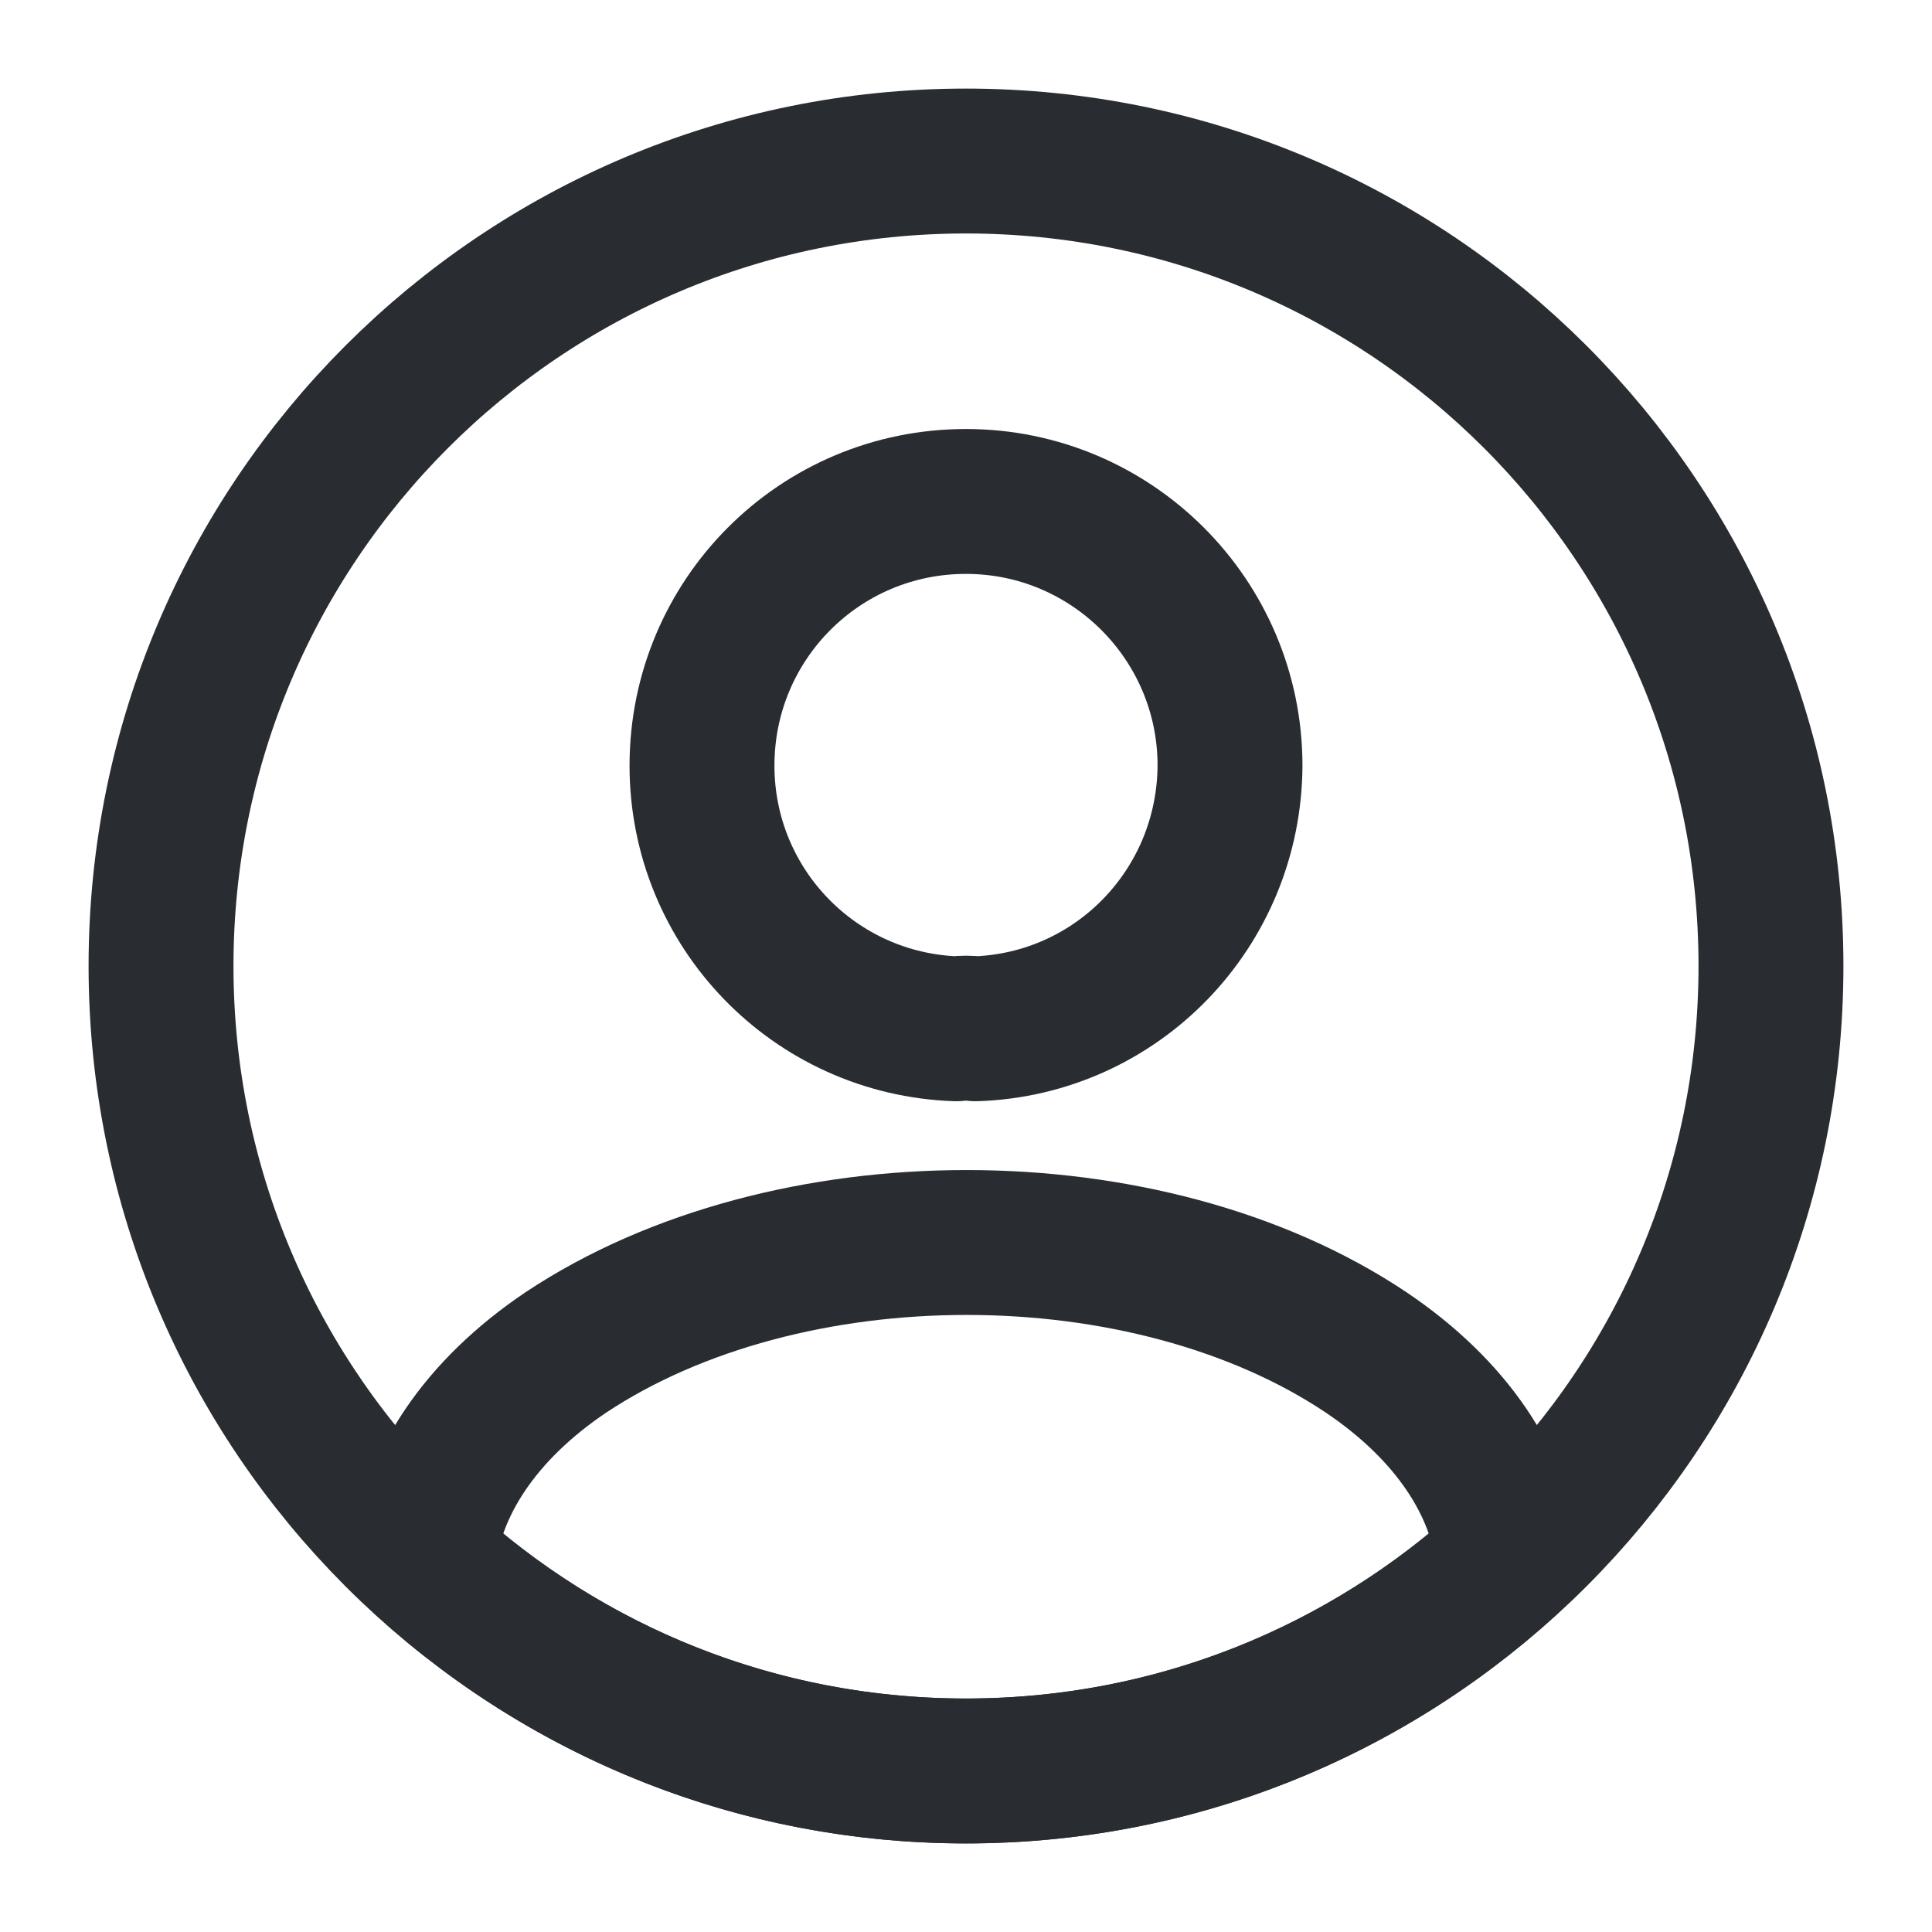 <svg width="20" height="20" viewBox="0 0 20 20" fill="none" xmlns="http://www.w3.org/2000/svg">
<path d="M10.1 10.65C10.042 10.641 9.967 10.641 9.9 10.65C8.433 10.6 7.267 9.4 7.267 7.925C7.267 6.416 8.483 5.191 10 5.191C11.508 5.191 12.733 6.416 12.733 7.925C12.725 9.4 11.567 10.6 10.1 10.65Z" stroke="#292D32" stroke-width="1.5" stroke-linecap="round" stroke-linejoin="round"/>
<path d="M15.617 16.15C14.133 17.508 12.167 18.333 10 18.333C7.833 18.333 5.867 17.508 4.383 16.15C4.467 15.367 4.967 14.6 5.858 14C8.142 12.483 11.875 12.483 14.142 14C15.033 14.6 15.533 15.367 15.617 16.15Z" stroke="#292D32" stroke-width="1.5" stroke-linecap="round" stroke-linejoin="round"/>
<path d="M10 18.333C14.602 18.333 18.333 14.602 18.333 10C18.333 5.397 14.602 1.667 10 1.667C5.397 1.667 1.667 5.397 1.667 10C1.667 14.602 5.397 18.333 10 18.333Z" stroke="#292D32" stroke-width="1.5" stroke-linecap="round" stroke-linejoin="round"/>
</svg>
